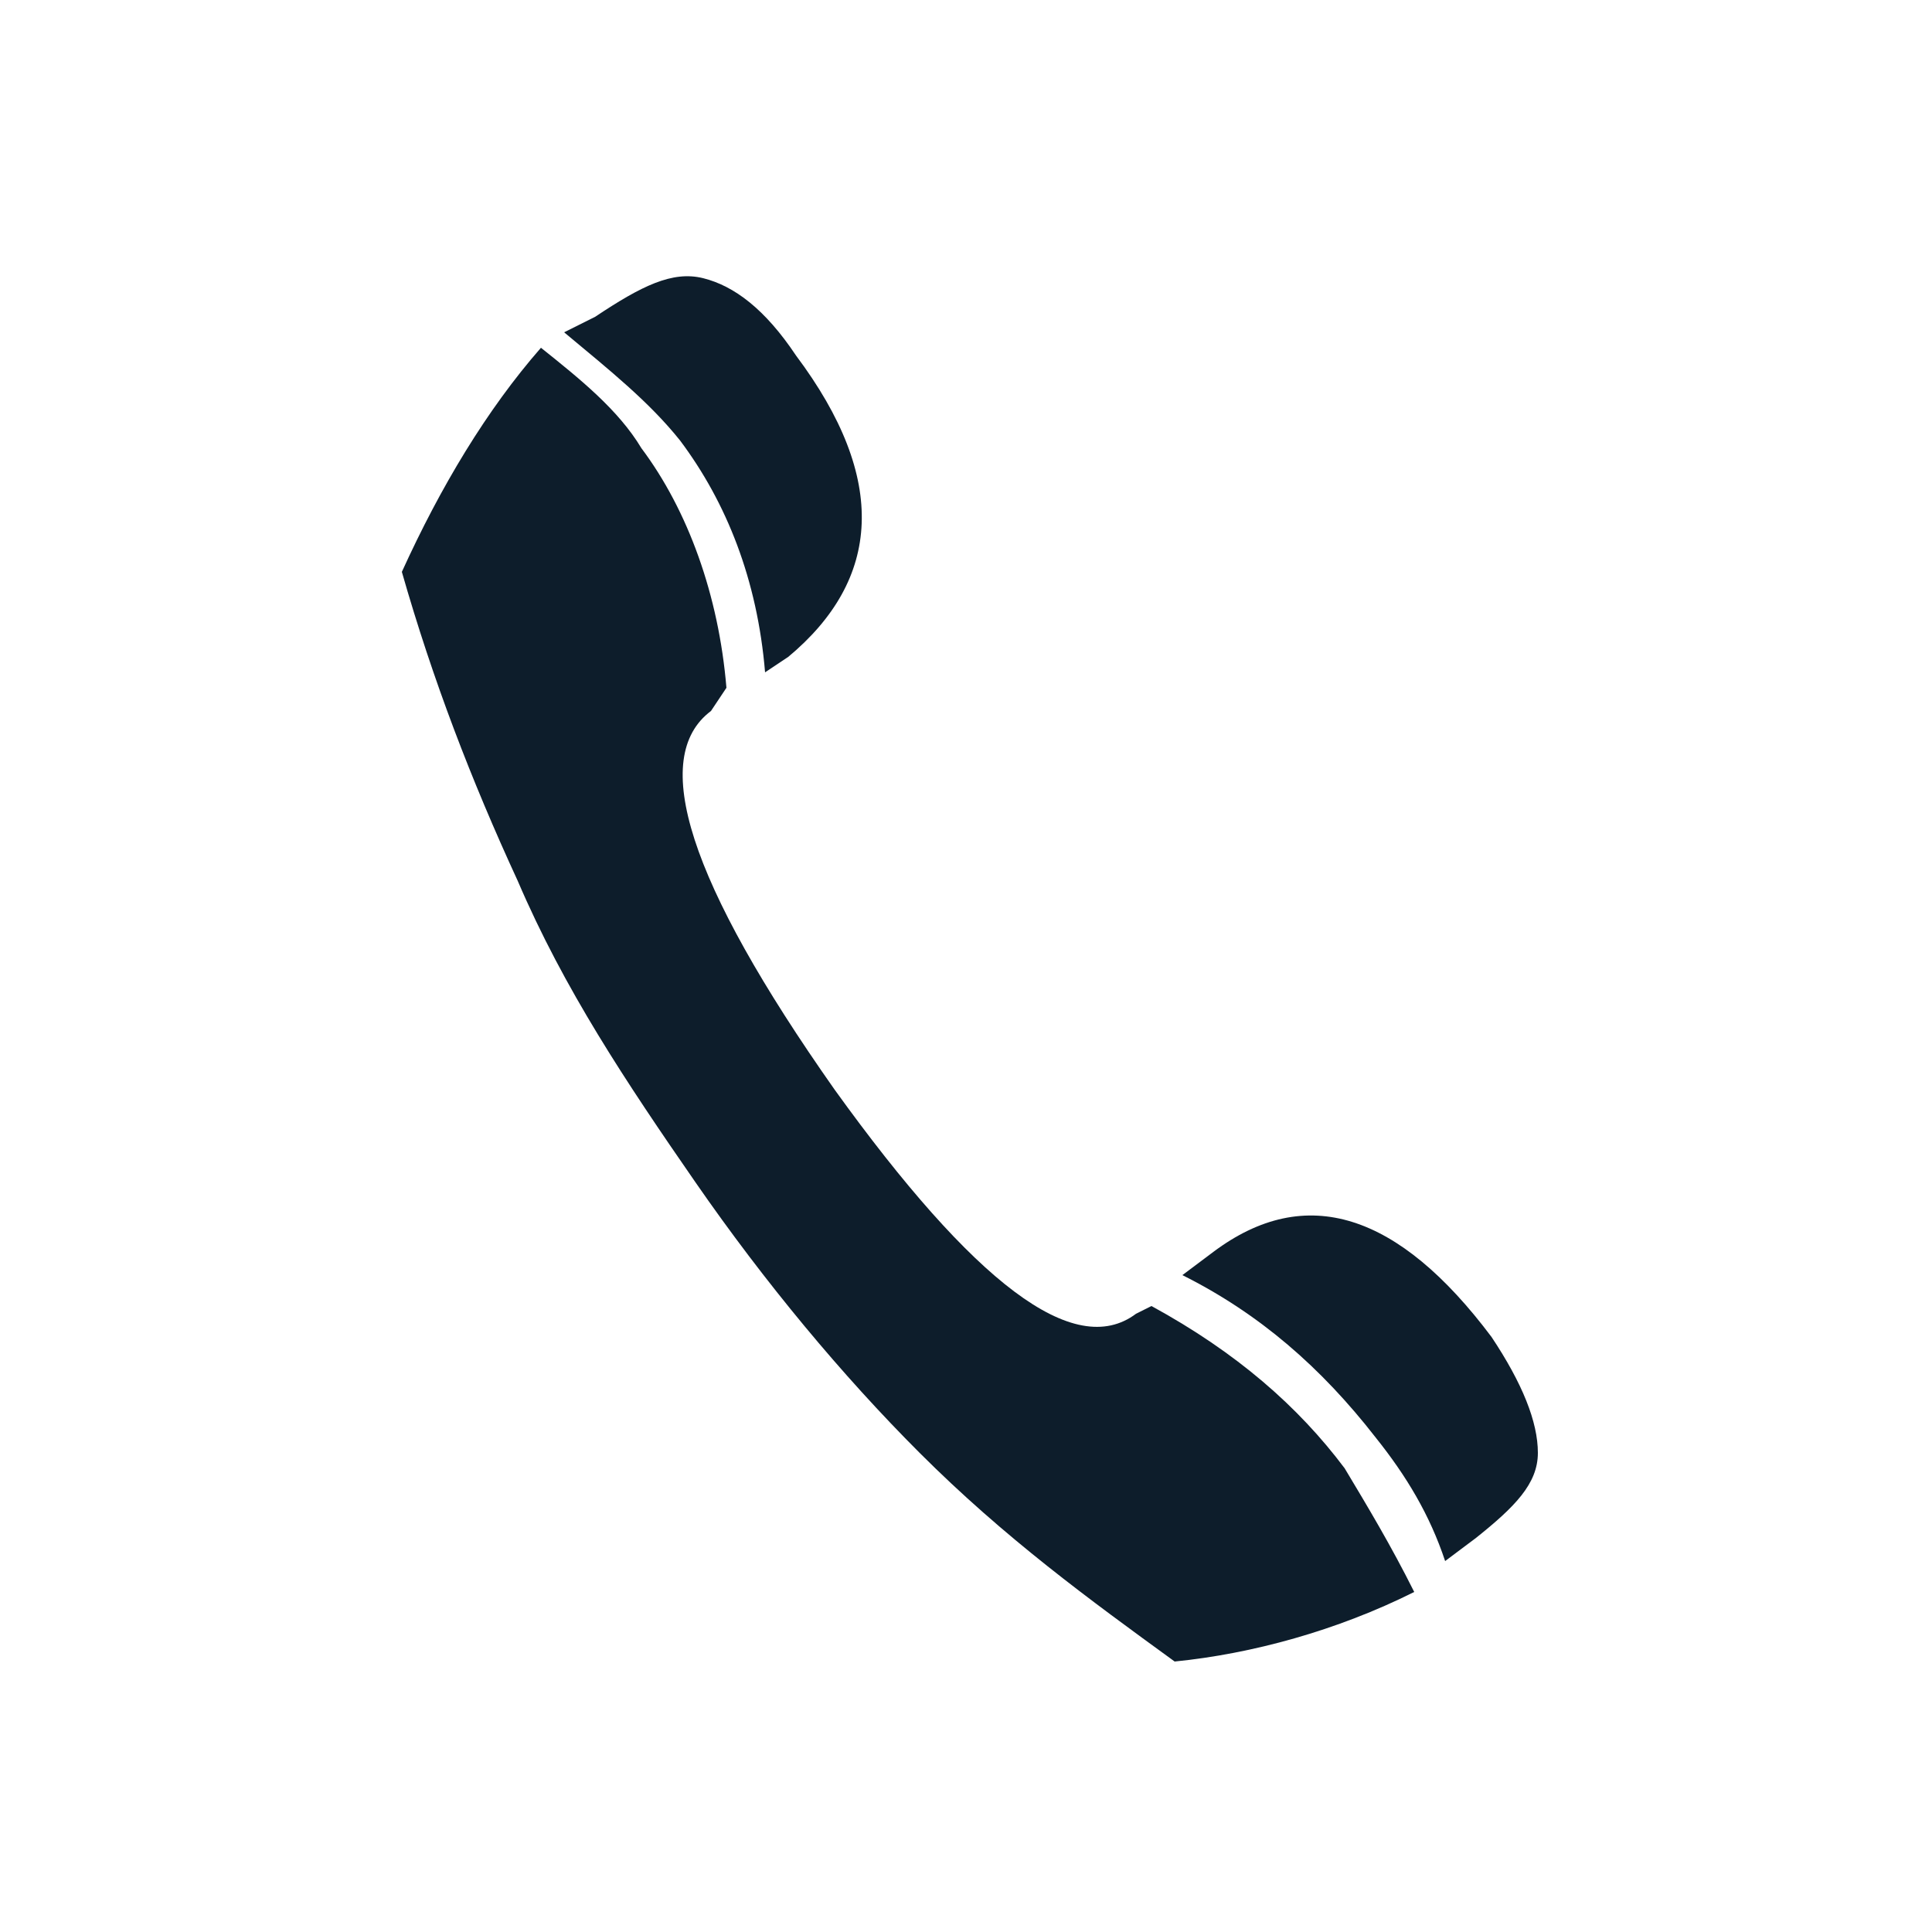 <?xml version="1.0" encoding="utf-8"?>
<!-- Generator: Adobe Illustrator 19.0.0, SVG Export Plug-In . SVG Version: 6.00 Build 0)  -->
<svg version="1.1" id="Layer_1" xmlns="http://www.w3.org/2000/svg" xmlns:xlink="http://www.w3.org/1999/xlink" x="0px" y="0px"
	 viewBox="0 0 25 25" style="enable-background:new 0 0 25 25;" xml:space="preserve">
<style type="text/css">
	.st0{fill:#0D1D2B;}
</style>
<g id="XMLID_2_">
	<path id="XMLID_5_" class="st0" d="M7.7,4.1c0.6-0.4,1-0.6,1.4-0.5c0.4,0.1,0.8,0.4,1.2,1c1.2,1.6,1.1,2.9-0.1,3.9L9.9,8.7
		c-0.1-1.2-0.5-2.2-1.1-3C8.4,5.2,7.9,4.8,7.3,4.3L7.7,4.1z"/>
	<path id="XMLID_4_" class="st0" d="M15.2,21.5c-1.1-0.8-2.2-1.6-3.3-2.7c-1-1-2-2.2-2.9-3.5c-0.9-1.3-1.7-2.5-2.3-3.9
		c-0.6-1.3-1.1-2.6-1.5-4c0.5-1.1,1.1-2.1,1.8-2.9c0.5,0.4,1,0.8,1.3,1.3c0.6,0.8,1,1.9,1.1,3.1L9.2,9.2c-0.8,0.6-0.3,2.2,1.6,4.9
		c1.8,2.5,3.1,3.5,3.9,2.9l0.2-0.1c1.1,0.6,1.9,1.3,2.5,2.1c0.3,0.5,0.6,1,0.9,1.6C17.3,21.1,16.2,21.4,15.2,21.5z"/>
	<path id="XMLID_3_" class="st0" d="M19.1,19.9l-0.4,0.3c-0.2-0.6-0.5-1.1-0.9-1.6c-0.7-0.9-1.5-1.6-2.5-2.1l0.4-0.3
		c1.2-0.9,2.4-0.5,3.6,1.1c0.4,0.6,0.6,1.1,0.6,1.5C19.9,19.2,19.6,19.5,19.1,19.9z"/>
</g>
</svg>
